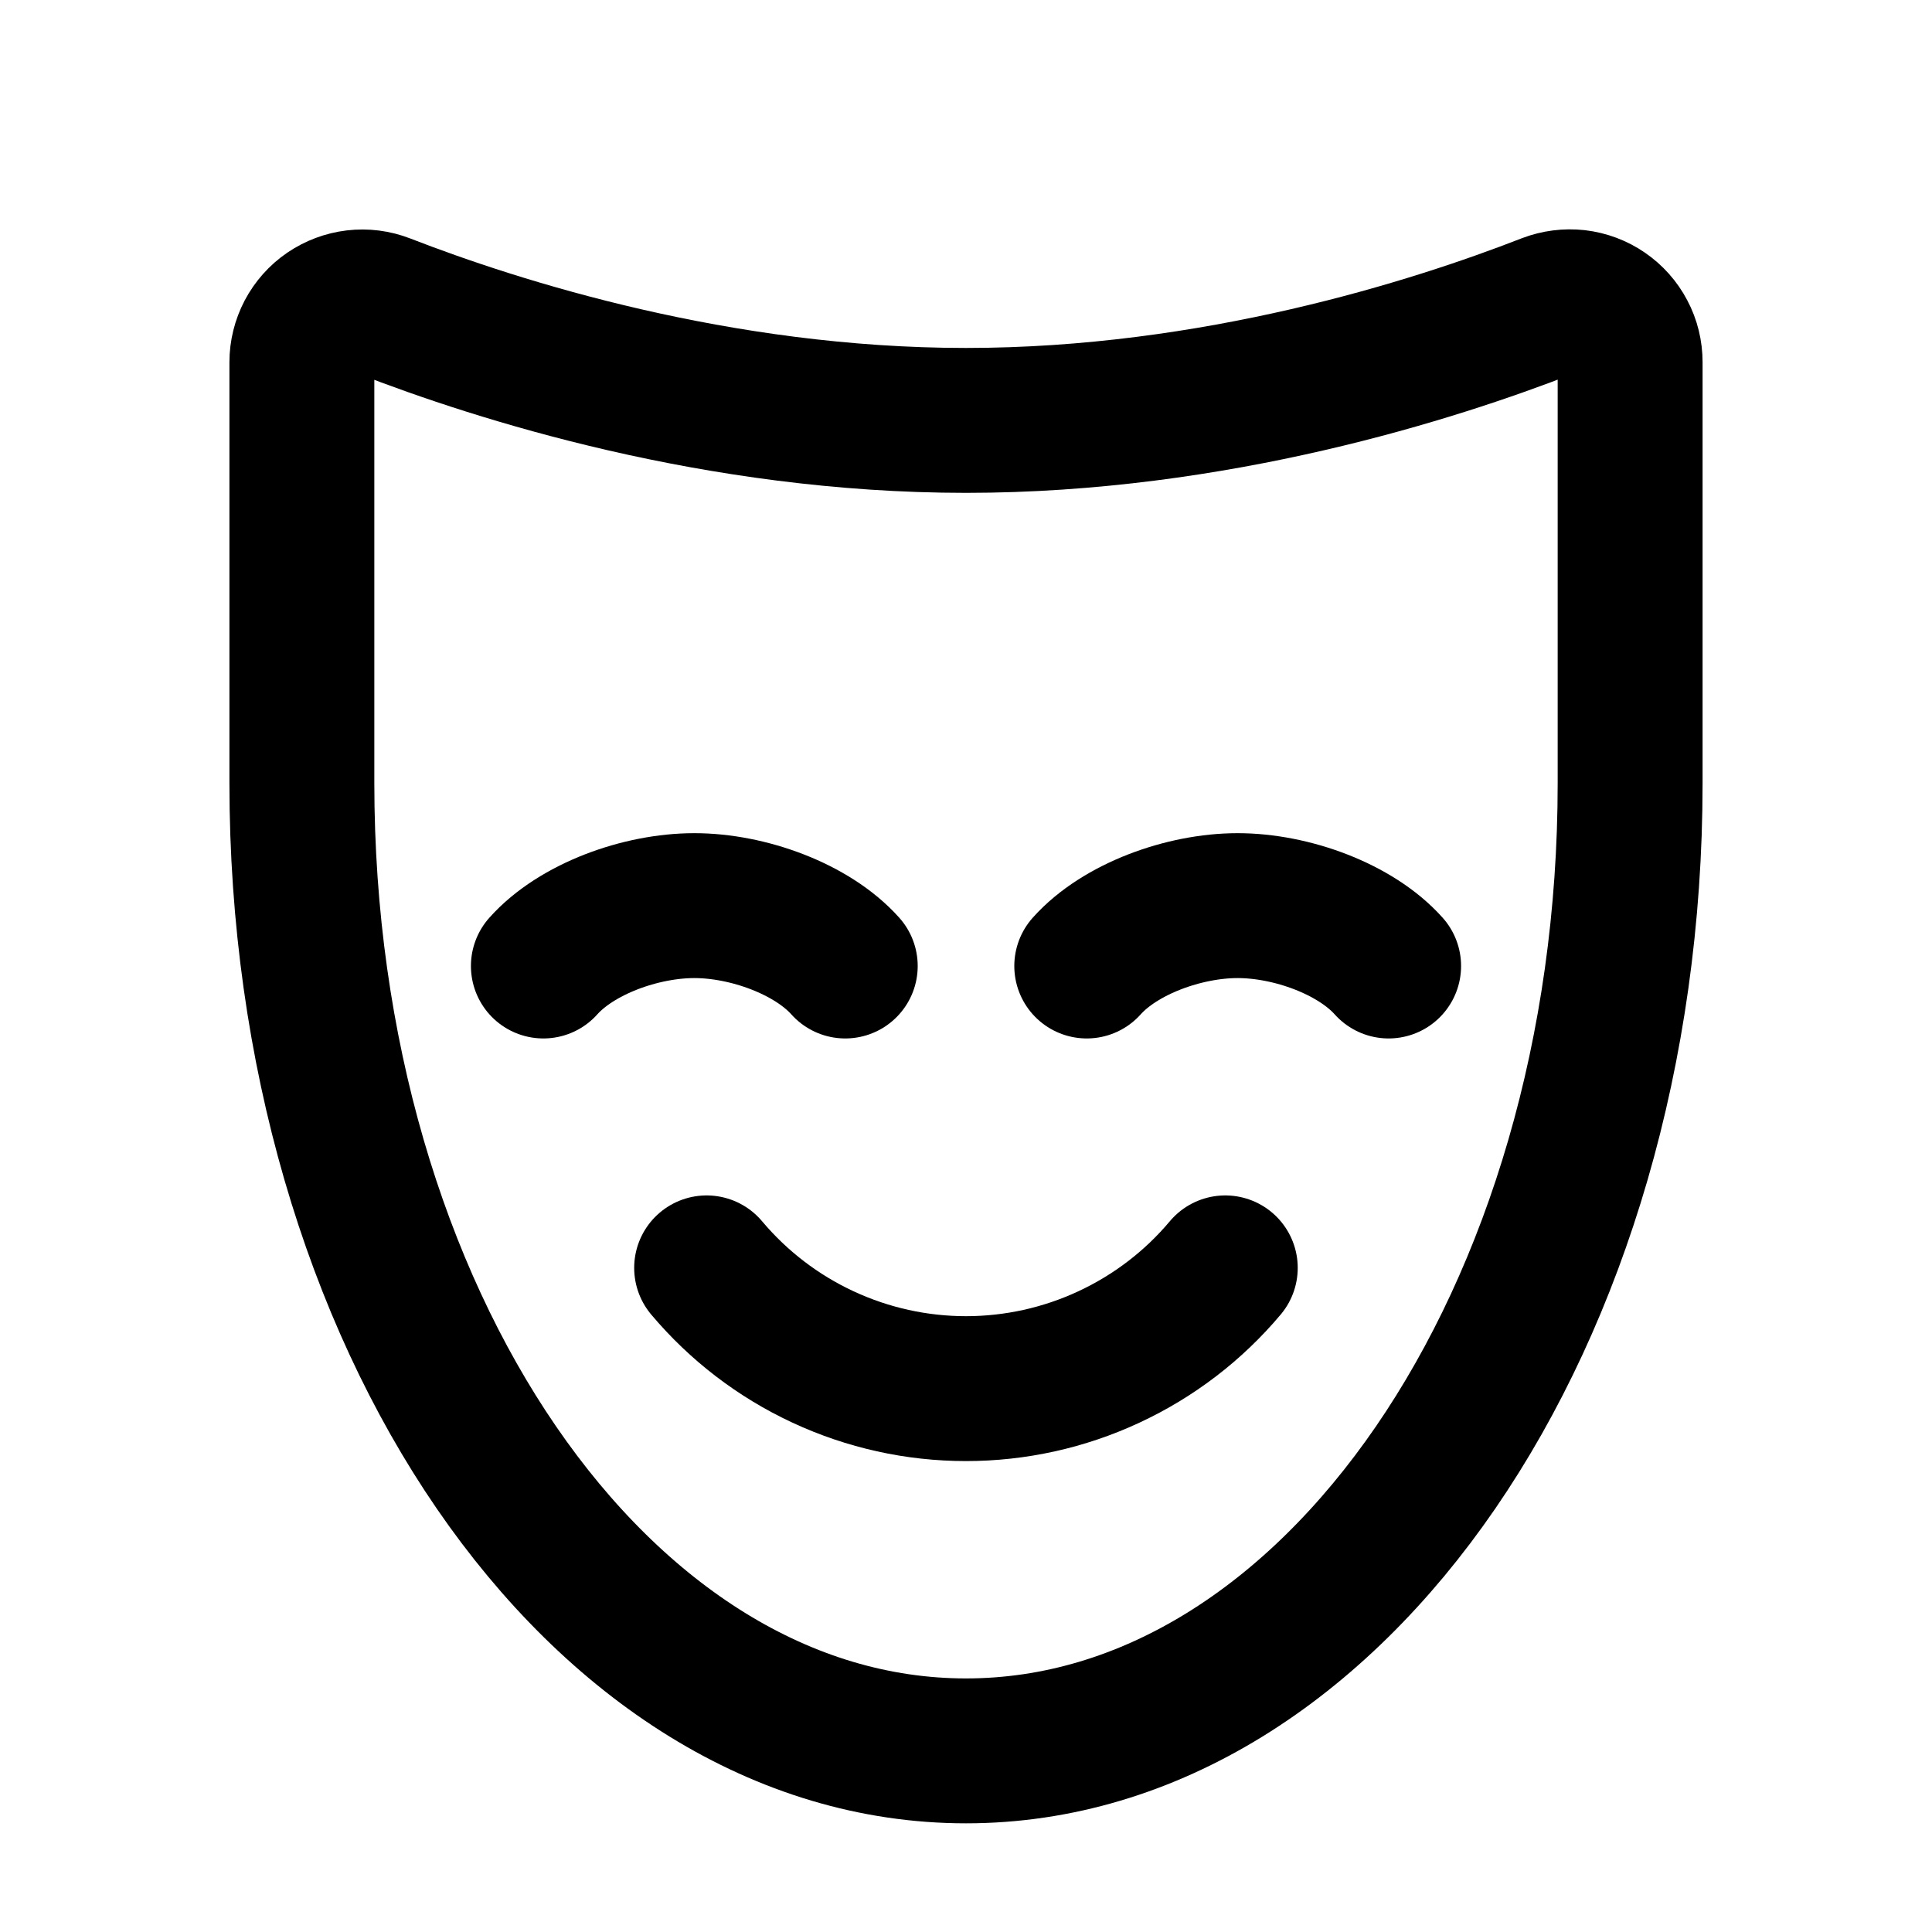 <svg width="20" height="20" viewBox="0 0 20 20" fill="none" xmlns="http://www.w3.org/2000/svg">
<g clip-path="url(#clip0_4010_217947)">
<path d="M16.875 3.75C16.875 3.648 16.851 3.548 16.803 3.458C16.756 3.368 16.687 3.291 16.604 3.234C16.52 3.176 16.423 3.14 16.322 3.128C16.221 3.117 16.119 3.13 16.024 3.166C14.844 3.626 12.569 4.352 10 4.352C7.43 4.352 5.156 3.626 3.976 3.168C3.881 3.131 3.779 3.118 3.678 3.13C3.577 3.142 3.481 3.178 3.397 3.235C3.313 3.292 3.245 3.369 3.197 3.459C3.15 3.549 3.125 3.649 3.125 3.75V8.107C3.125 13.641 6.203 18.125 10 18.125C13.797 18.125 16.875 13.641 16.875 8.109V3.75Z" stroke="black" stroke-width="1.5" stroke-linecap="round" stroke-linejoin="round"/>
<path d="M11.25 10C11.593 9.616 12.257 9.375 12.812 9.375C13.368 9.375 14.032 9.616 14.375 10" stroke="black" stroke-width="1.5" stroke-linecap="round" stroke-linejoin="round"/>
<path d="M5.625 10C5.968 9.616 6.632 9.375 7.188 9.375C7.743 9.375 8.407 9.616 8.75 10" stroke="black" stroke-width="1.5" stroke-linecap="round" stroke-linejoin="round"/>
<path d="M12.684 13.125C12.355 13.517 11.944 13.831 11.48 14.047C11.017 14.263 10.511 14.375 10 14.375C9.488 14.375 8.983 14.263 8.519 14.047C8.055 13.831 7.645 13.517 7.315 13.125" stroke="black" stroke-width="1.5" stroke-linecap="round" stroke-linejoin="round"/>
</g>
<defs>
<clipPath id="clip0_4010_217947">
<rect width="20" height="20" fill="white"/>
</clipPath>
</defs>
</svg>
